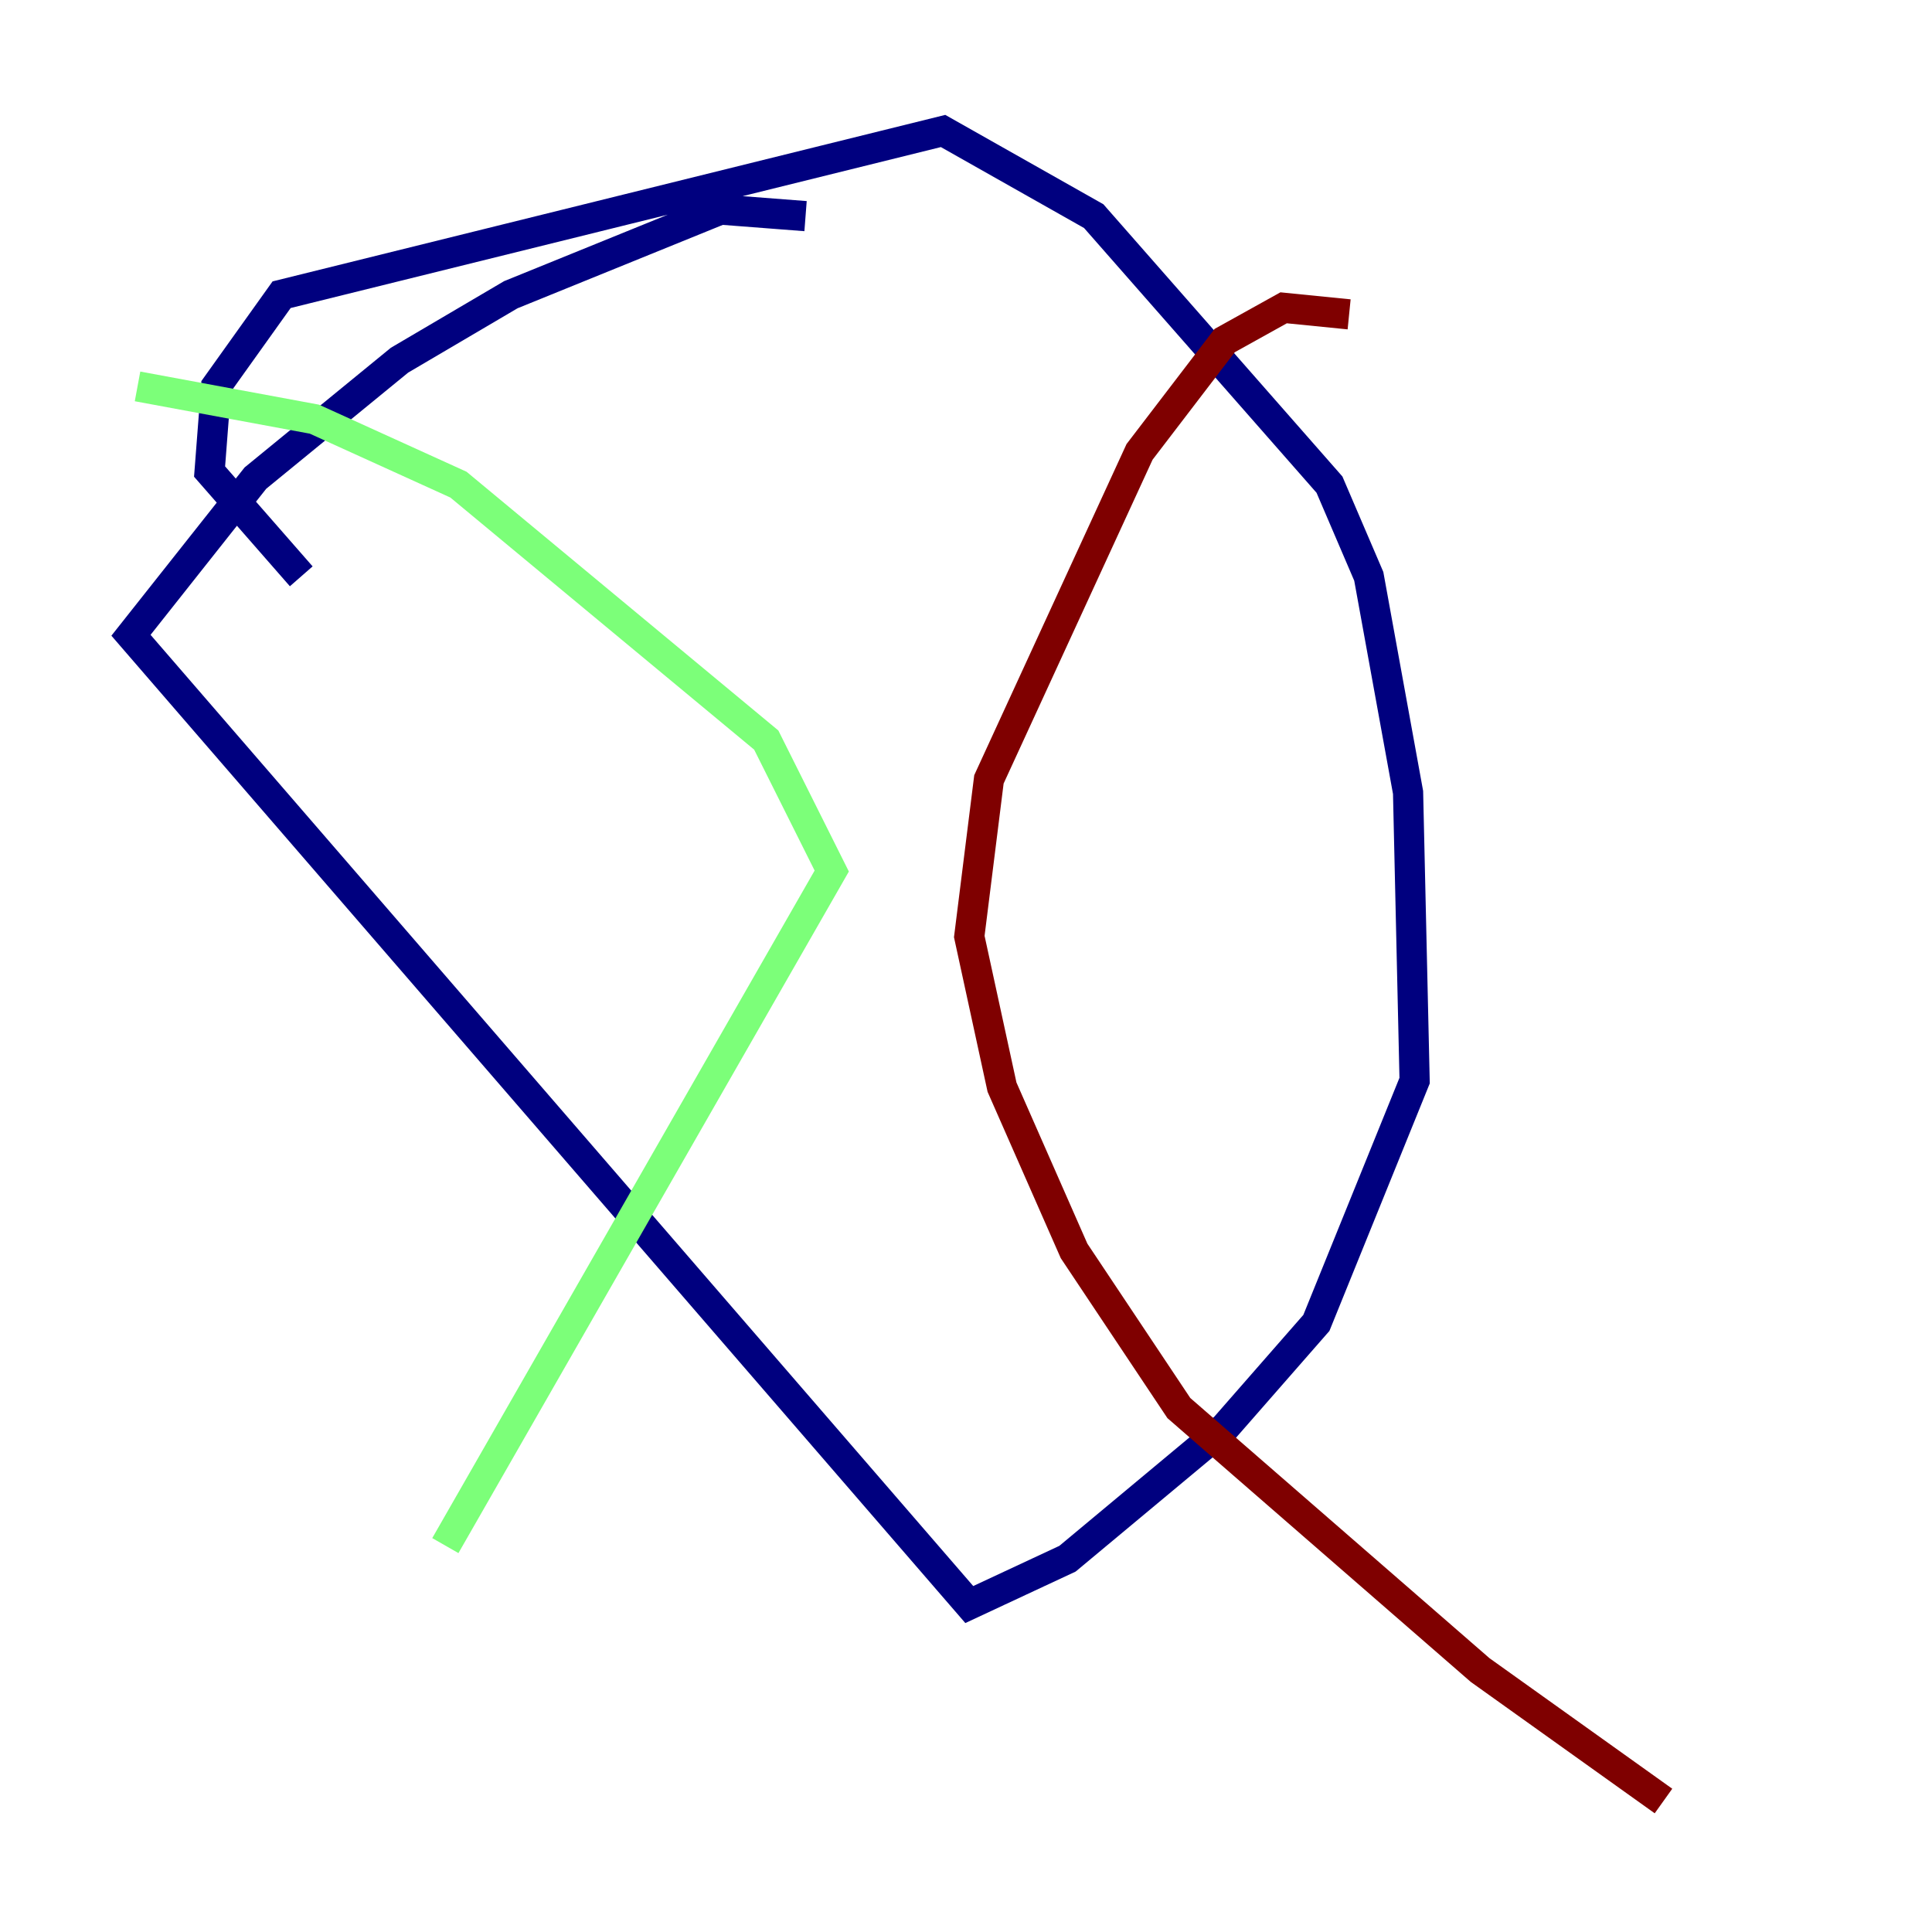 <?xml version="1.0" encoding="utf-8" ?>
<svg baseProfile="tiny" height="128" version="1.2" viewBox="0,0,128,128" width="128" xmlns="http://www.w3.org/2000/svg" xmlns:ev="http://www.w3.org/2001/xml-events" xmlns:xlink="http://www.w3.org/1999/xlink"><defs /><polyline fill="none" points="53.37,14.319 47.729,13.885 33.844,19.525 26.468,23.864 16.922,31.675 8.678,42.088 64.217,106.305 70.725,103.268 81.139,94.59 87.214,87.647 93.722,71.593 93.288,52.502 90.685,38.183 88.081,32.108 72.461,14.319 62.481,8.678 18.658,19.525 14.319,25.6 13.885,31.241 19.959,38.183" stroke="#00007f" stroke-width="2" /><polyline fill="none" points="9.112,25.6 20.827,27.77 30.373,32.108 50.766,49.031 55.105,57.709 29.505,102.4" stroke="#7cff79" stroke-width="2" /><polyline fill="none" points="89.383,20.827 85.044,20.393 81.139,22.563 75.498,29.939 65.519,51.634 64.217,62.047 66.386,72.027 71.159,82.875 78.102,93.288 98.061,110.644 110.21,119.322" stroke="#7f0000" stroke-width="2" /></svg>
